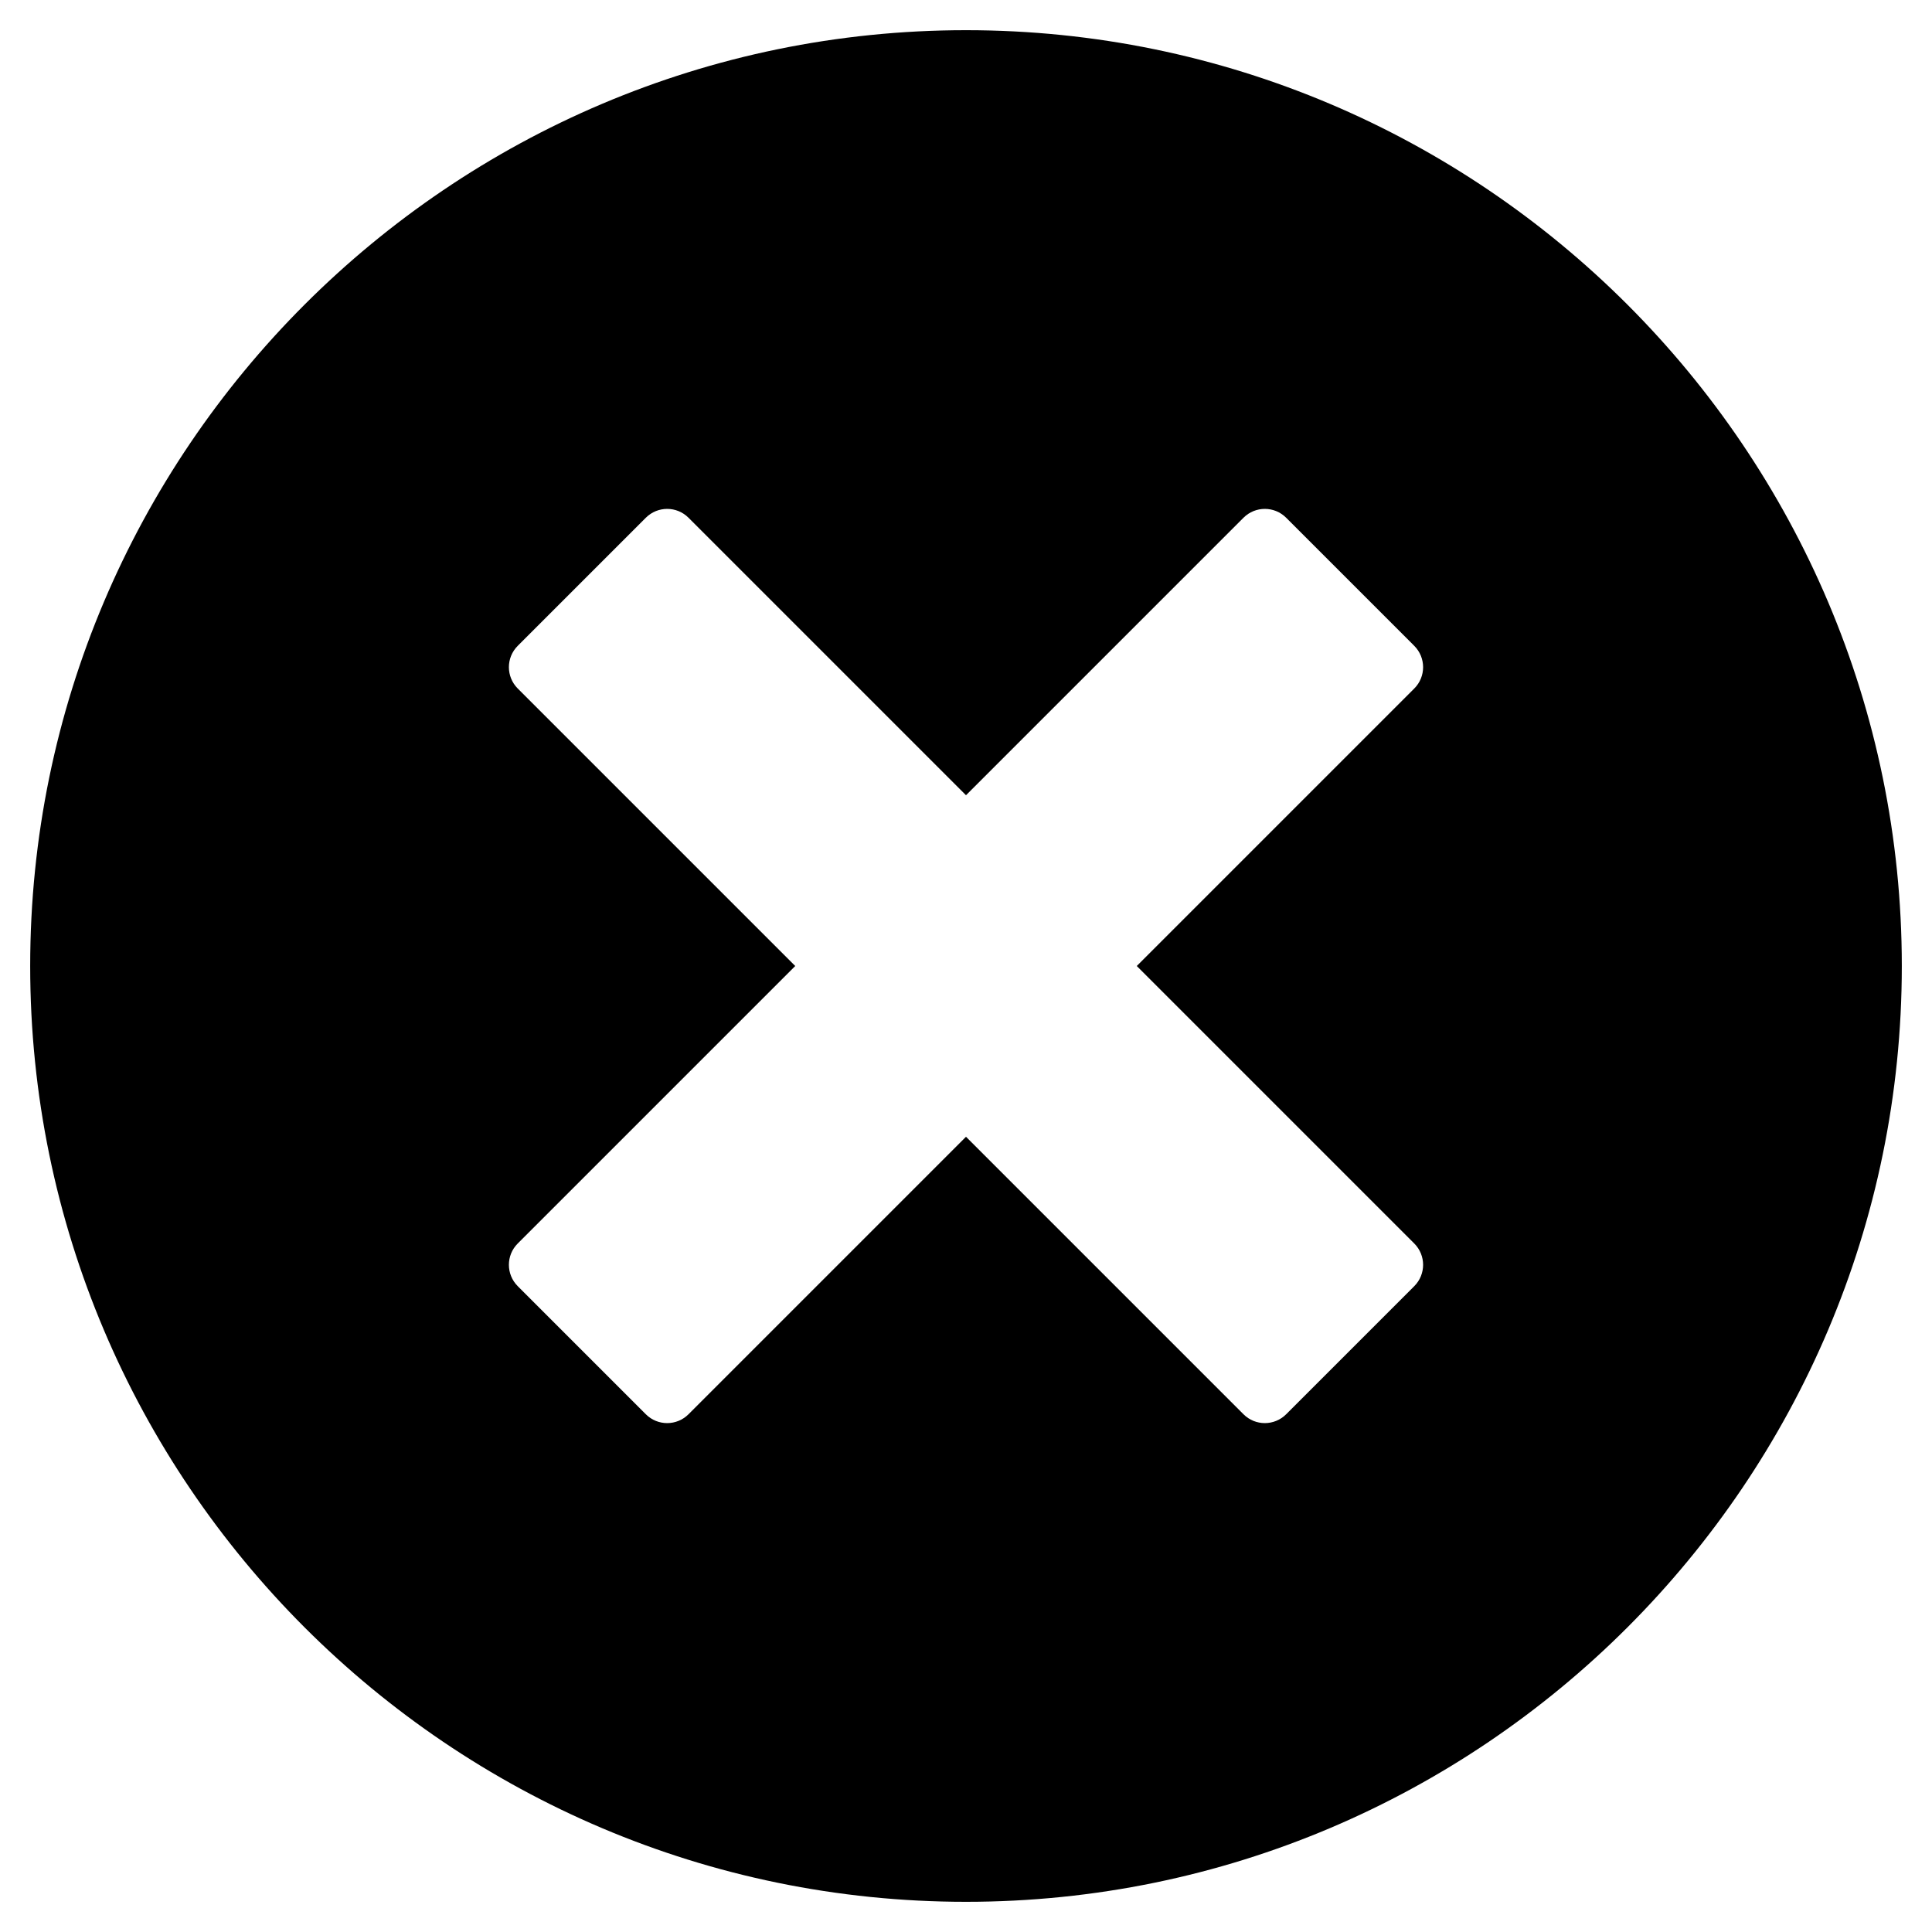 <?xml version="1.0" encoding="utf-8"?>
<!-- Generator: Adobe Illustrator 19.2.1, SVG Export Plug-In . SVG Version: 6.00 Build 0)  -->
<!DOCTYPE svg PUBLIC "-//W3C//DTD SVG 1.1//EN" "http://www.w3.org/Graphics/SVG/1.1/DTD/svg11.dtd">
<svg version="1.1" id="Layer_1" xmlns="http://www.w3.org/2000/svg" xmlns:xlink="http://www.w3.org/1999/xlink" x="0px" y="0px"
	 width="64px" height="64px" viewBox="0 0 64 64" enable-background="new 0 0 64 64" xml:space="preserve">
<path d="M32,1C14.907,1,1,14.907,1,32s13.907,31,31,31s31-13.907,31-31S49.093,1,32,1z M46.849,41.192
	c0.391,0.391,0.391,1.024,0,1.414l-4.243,4.243c-0.391,0.391-1.024,0.391-1.414,0L32,37.657l-9.192,9.192
	c-0.391,0.391-1.024,0.391-1.414,0l-4.243-4.243c-0.391-0.391-0.391-1.024,0-1.414L26.343,32l-9.192-9.192
	c-0.391-0.391-0.391-1.024,0-1.414l4.243-4.243c0.391-0.391,1.024-0.391,1.414,0L32,26.343l9.192-9.192
	c0.391-0.391,1.024-0.391,1.414,0l4.243,4.243c0.391,0.391,0.391,1.024,0,1.414L37.657,32L46.849,41.192z"/>
</svg>
